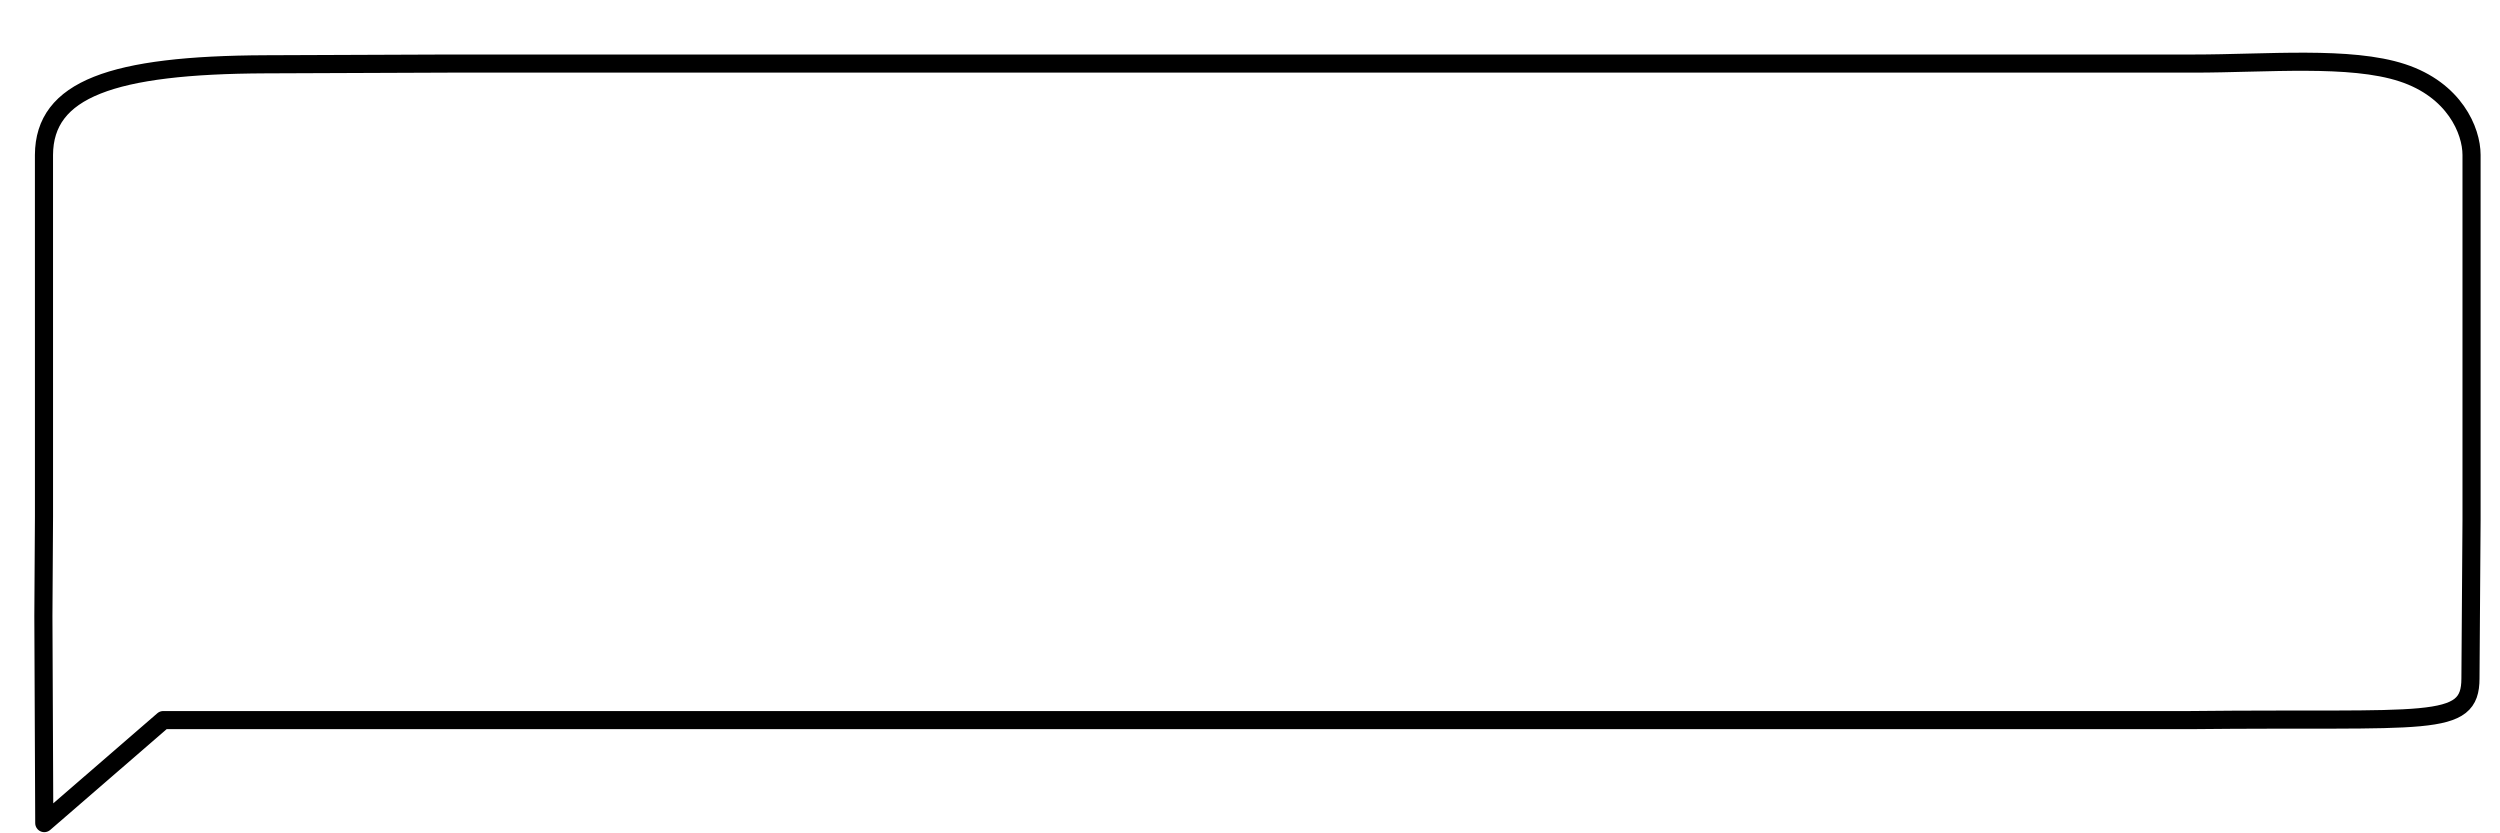 <?xml version="1.0" encoding="UTF-8" standalone="no"?>
<svg
   xmlns:osb="http://www.openswatchbook.org/uri/2009/osb"
   xmlns:dc="http://purl.org/dc/elements/1.1/"
   xmlns:cc="http://creativecommons.org/ns#"
   xmlns:rdf="http://www.w3.org/1999/02/22-rdf-syntax-ns#"
   xmlns:svg="http://www.w3.org/2000/svg"
   xmlns="http://www.w3.org/2000/svg"
   xmlns:xlink="http://www.w3.org/1999/xlink"
   xmlns:sodipodi="http://sodipodi.sourceforge.net/DTD/sodipodi-0.dtd"
   xmlns:inkscape="http://www.inkscape.org/namespaces/inkscape"
   width="138"
   height="46"
   style=""
   version="1.1"
   id="svg17"
   sodipodi:docname="openbox.svg"
   inkscape:version="0.92.0 r15299"
   enable-background="new">
  <sodipodi:namedview
     pagecolor="#ffffff"
     bordercolor="#666666"
     borderopacity="1"
     objecttolerance="10"
     gridtolerance="10"
     guidetolerance="10"
     inkscape:pageopacity="0"
     inkscape:pageshadow="2"
     inkscape:window-width="1920"
     inkscape:window-height="1018"
     id="namedview19"
     showgrid="false"
     inkscape:zoom="5.6568543"
     inkscape:cx="58.145461"
     inkscape:cy="-3.9552728"
     inkscape:window-x="-8"
     inkscape:window-y="-8"
     inkscape:window-maximized="1"
     inkscape:current-layer="svg17"
     inkscape:pagecheckerboard="false"
     borderlayer="true"
     inkscape:measure-start="0,0"
     inkscape:measure-end="0,0"
     inkscape:snap-page="true"
     inkscape:snap-grids="false"
     showguides="false"
     inkscape:showpageshadow="false" />
  <defs
     id="defs7">
    <linearGradient
       id="linearGradient4554"
       osb:paint="solid">
      <stop
         style="stop-color:#000000;stop-opacity:1;"
         offset="0"
         id="stop4552" />
    </linearGradient>
    <linearGradient
       id="linearGradient4548"
       osb:paint="solid">
      <stop
         style="stop-color:#ffffff;stop-opacity:1;"
         offset="0"
         id="stop4546" />
    </linearGradient>
    <linearGradient
       id="linearGradient4532"
       osb:paint="solid">
      <stop
         style="stop-color:#000000;stop-opacity:1;"
         offset="0"
         id="stop4530" />
    </linearGradient>
    <linearGradient
       id="linearGradient4513"
       osb:paint="solid">
      <stop
         style="stop-color:#000000;stop-opacity:1;"
         offset="0"
         id="stop4511" />
    </linearGradient>
    <linearGradient
       id="linearGradient5982"
       osb:paint="solid">
      <stop
         style="stop-color:#000000;stop-opacity:1;"
         offset="0"
         id="stop5980" />
    </linearGradient>
    <linearGradient
       id="linearGradient5948"
       osb:paint="gradient">
      <stop
         style="stop-color:#000000;stop-opacity:1;"
         offset="0"
         id="stop5944" />
      <stop
         style="stop-color:#000000;stop-opacity:0;"
         offset="1"
         id="stop5946" />
    </linearGradient>
    <linearGradient
       id="linearGradient4506"
       osb:paint="solid">
      <stop
         style="stop-color:#000000;stop-opacity:1;"
         offset="0"
         id="stop4504" />
    </linearGradient>
    <linearGradient
       id="svg_1"
       spreadMethod="repeat"
       x2="1"
       y2="0">
      <stop
         stop-color="#ffffff"
         stop-opacity="1"
         offset="0"
         id="stop2" />
      <stop
         stop-color="#000000"
         stop-opacity="1"
         offset="1"
         id="stop4" />
    </linearGradient>
    <linearGradient
       inkscape:collect="always"
       xlink:href="#linearGradient5982"
       id="linearGradient5984"
       x1="-0.105"
       y1="22.825"
       x2="137.901"
       y2="22.825"
       gradientUnits="userSpaceOnUse" />
    <filter
       style="color-interpolation-filters:sRGB;"
       inkscape:label="Drop Shadow"
       id="filter4851">
      <feFlood
         flood-opacity="0.392"
         flood-color="rgb(0,0,0)"
         result="flood"
         id="feFlood4841" />
      <feComposite
         in="flood"
         in2="SourceGraphic"
         operator="in"
         result="composite1"
         id="feComposite4843" />
      <feGaussianBlur
         in="composite1"
         stdDeviation="0.5"
         result="blur"
         id="feGaussianBlur4845" />
      <feOffset
         dx="0.5"
         dy="0.5"
         result="offset"
         id="feOffset4847" />
      <feComposite
         in="SourceGraphic"
         in2="offset"
         operator="over"
         result="composite2"
         id="feComposite4849" />
    </filter>
    <filter
       style="color-interpolation-filters:sRGB;"
       inkscape:label="Drop Shadow"
       id="filter4954">
      <feFlood
         flood-opacity="0.392"
         flood-color="rgb(0,0,0)"
         result="flood"
         id="feFlood4944" />
      <feComposite
         in="flood"
         in2="SourceGraphic"
         operator="in"
         result="composite1"
         id="feComposite4946" />
      <feGaussianBlur
         in="composite1"
         stdDeviation="1"
         result="blur"
         id="feGaussianBlur4948" />
      <feOffset
         dx="0.5"
         dy="1.5"
         result="offset"
         id="feOffset4950" />
      <feComposite
         in="SourceGraphic"
         in2="offset"
         operator="over"
         result="composite2"
         id="feComposite4952" />
    </filter>
    <filter
       style="color-interpolation-filters:sRGB;"
       inkscape:label="Drop Shadow"
       id="filter4966">
      <feFlood
         flood-opacity="0.392"
         flood-color="rgb(0,0,0)"
         result="flood"
         id="feFlood4956" />
      <feComposite
         in="flood"
         in2="SourceGraphic"
         operator="in"
         result="composite1"
         id="feComposite4958" />
      <feGaussianBlur
         in="composite1"
         stdDeviation="1"
         result="blur"
         id="feGaussianBlur4960" />
      <feOffset
         dx="0.5"
         dy="1.5"
         result="offset"
         id="feOffset4962" />
      <feComposite
         in="SourceGraphic"
         in2="offset"
         operator="over"
         result="composite2"
         id="feComposite4964" />
    </filter>
    <filter
       style="color-interpolation-filters:sRGB;"
       inkscape:label="Drop Shadow"
       id="filter4658">
      <feFlood
         flood-opacity="0.392"
         flood-color="rgb(0,0,0)"
         result="flood"
         id="feFlood4648" />
      <feComposite
         in="flood"
         in2="SourceGraphic"
         operator="in"
         result="composite1"
         id="feComposite4650" />
      <feGaussianBlur
         in="composite1"
         stdDeviation="1"
         result="blur"
         id="feGaussianBlur4652" />
      <feOffset
         dx="0.5"
         dy="1.5"
         result="offset"
         id="feOffset4654" />
      <feComposite
         in="SourceGraphic"
         in2="offset"
         operator="over"
         result="composite2"
         id="feComposite4656" />
    </filter>
    <filter
       style="color-interpolation-filters:sRGB"
       inkscape:label="Drop Shadow"
       id="filter4516">
      <feFlood
         flood-opacity="0.294"
         flood-color="rgb(0,0,0)"
         result="flood"
         id="feFlood4506" />
      <feComposite
         in="flood"
         in2="SourceGraphic"
         operator="in"
         result="composite1"
         id="feComposite4508" />
      <feGaussianBlur
         in="composite1"
         stdDeviation="1"
         result="blur"
         id="feGaussianBlur4510" />
      <feOffset
         dx="0.5"
         dy="1.5"
         result="offset"
         id="feOffset4512" />
      <feComposite
         in="SourceGraphic"
         in2="offset"
         operator="over"
         result="composite2"
         id="feComposite4514" />
    </filter>
    <filter
       style="color-interpolation-filters:sRGB"
       inkscape:label="Drop Shadow"
       id="filter4516-6">
      <feFlood
         flood-opacity="0.294"
         flood-color="rgb(0,0,0)"
         result="flood"
         id="feFlood4506-2" />
      <feComposite
         in="flood"
         in2="SourceGraphic"
         operator="in"
         result="composite1"
         id="feComposite4508-1" />
      <feGaussianBlur
         in="composite1"
         stdDeviation="1"
         result="blur"
         id="feGaussianBlur4510-1" />
      <feOffset
         dx="0.5"
         dy="1.5"
         result="offset"
         id="feOffset4512-5" />
      <feComposite
         in="SourceGraphic"
         in2="offset"
         operator="over"
         result="composite2"
         id="feComposite4514-0" />
    </filter>
    <filter
       style="color-interpolation-filters:sRGB;"
       inkscape:label="Drop Shadow"
       id="filter4738">
      <feFlood
         flood-opacity="0.392"
         flood-color="rgb(0,0,0)"
         result="flood"
         id="feFlood4728" />
      <feComposite
         in="flood"
         in2="SourceGraphic"
         operator="in"
         result="composite1"
         id="feComposite4730" />
      <feGaussianBlur
         in="composite1"
         stdDeviation="1"
         result="blur"
         id="feGaussianBlur4732" />
      <feOffset
         dx="0.5"
         dy="1.5"
         result="offset"
         id="feOffset4734" />
      <feComposite
         in="SourceGraphic"
         in2="offset"
         operator="over"
         result="composite2"
         id="feComposite4736" />
    </filter>
  </defs>
  <title
     id="title9">openbox</title>
  <!-- Created with Vector Paint - http://www.vectorpaint.yaks.com/ https://chrome.google.com/webstore/detail/hnbpdiengicdefcjecjbnjnoifekhgdo -->
  <rect
     id="backgroundrect"
     width="100%"
     height="100%"
     x="3.8146973e-006"
     y="0"
     class=""
     style="display:inline;opacity:0;fill:#ffffff;stroke:none" />
  <path
     sodipodi:nodetypes="cscccscsccccsccccccccccccccc"
     inkscape:connector-curvature="0"
     class=""
     d="m 1.927,7.05 c 0.021,-3.632 3.752,-4.967 12.232,-5.001 l 10.102,-0.04 v 0 h 33.501 62.813 c 4.072,0 8.653,-0.438 11.532,0.508 2.879,0.945 3.822,3.196 3.822,4.533 v 12.602 0 7.561 l -0.06,8.736 c 0,2.784 -2.329,2.158 -15.473,2.3 H 8.513 l -6.569,5.686 -0.049,-11.428 0.033,-5.491 v -7.364 0 z"
     id="svg_7"
     stroke-dashoffset=""
     style="color:#000000;display:inline;opacity:1;fill:#ffffff;fill-opacity:0.902;fill-rule:nonzero;stroke:#000000;stroke-width:1;stroke-linecap:round;stroke-linejoin:round;stroke-miterlimit:4;stroke-dasharray:none;stroke-opacity:1;paint-order:markers stroke fill;image-rendering:optimizeQuality;filter:url(#filter4738)" />
</svg>
